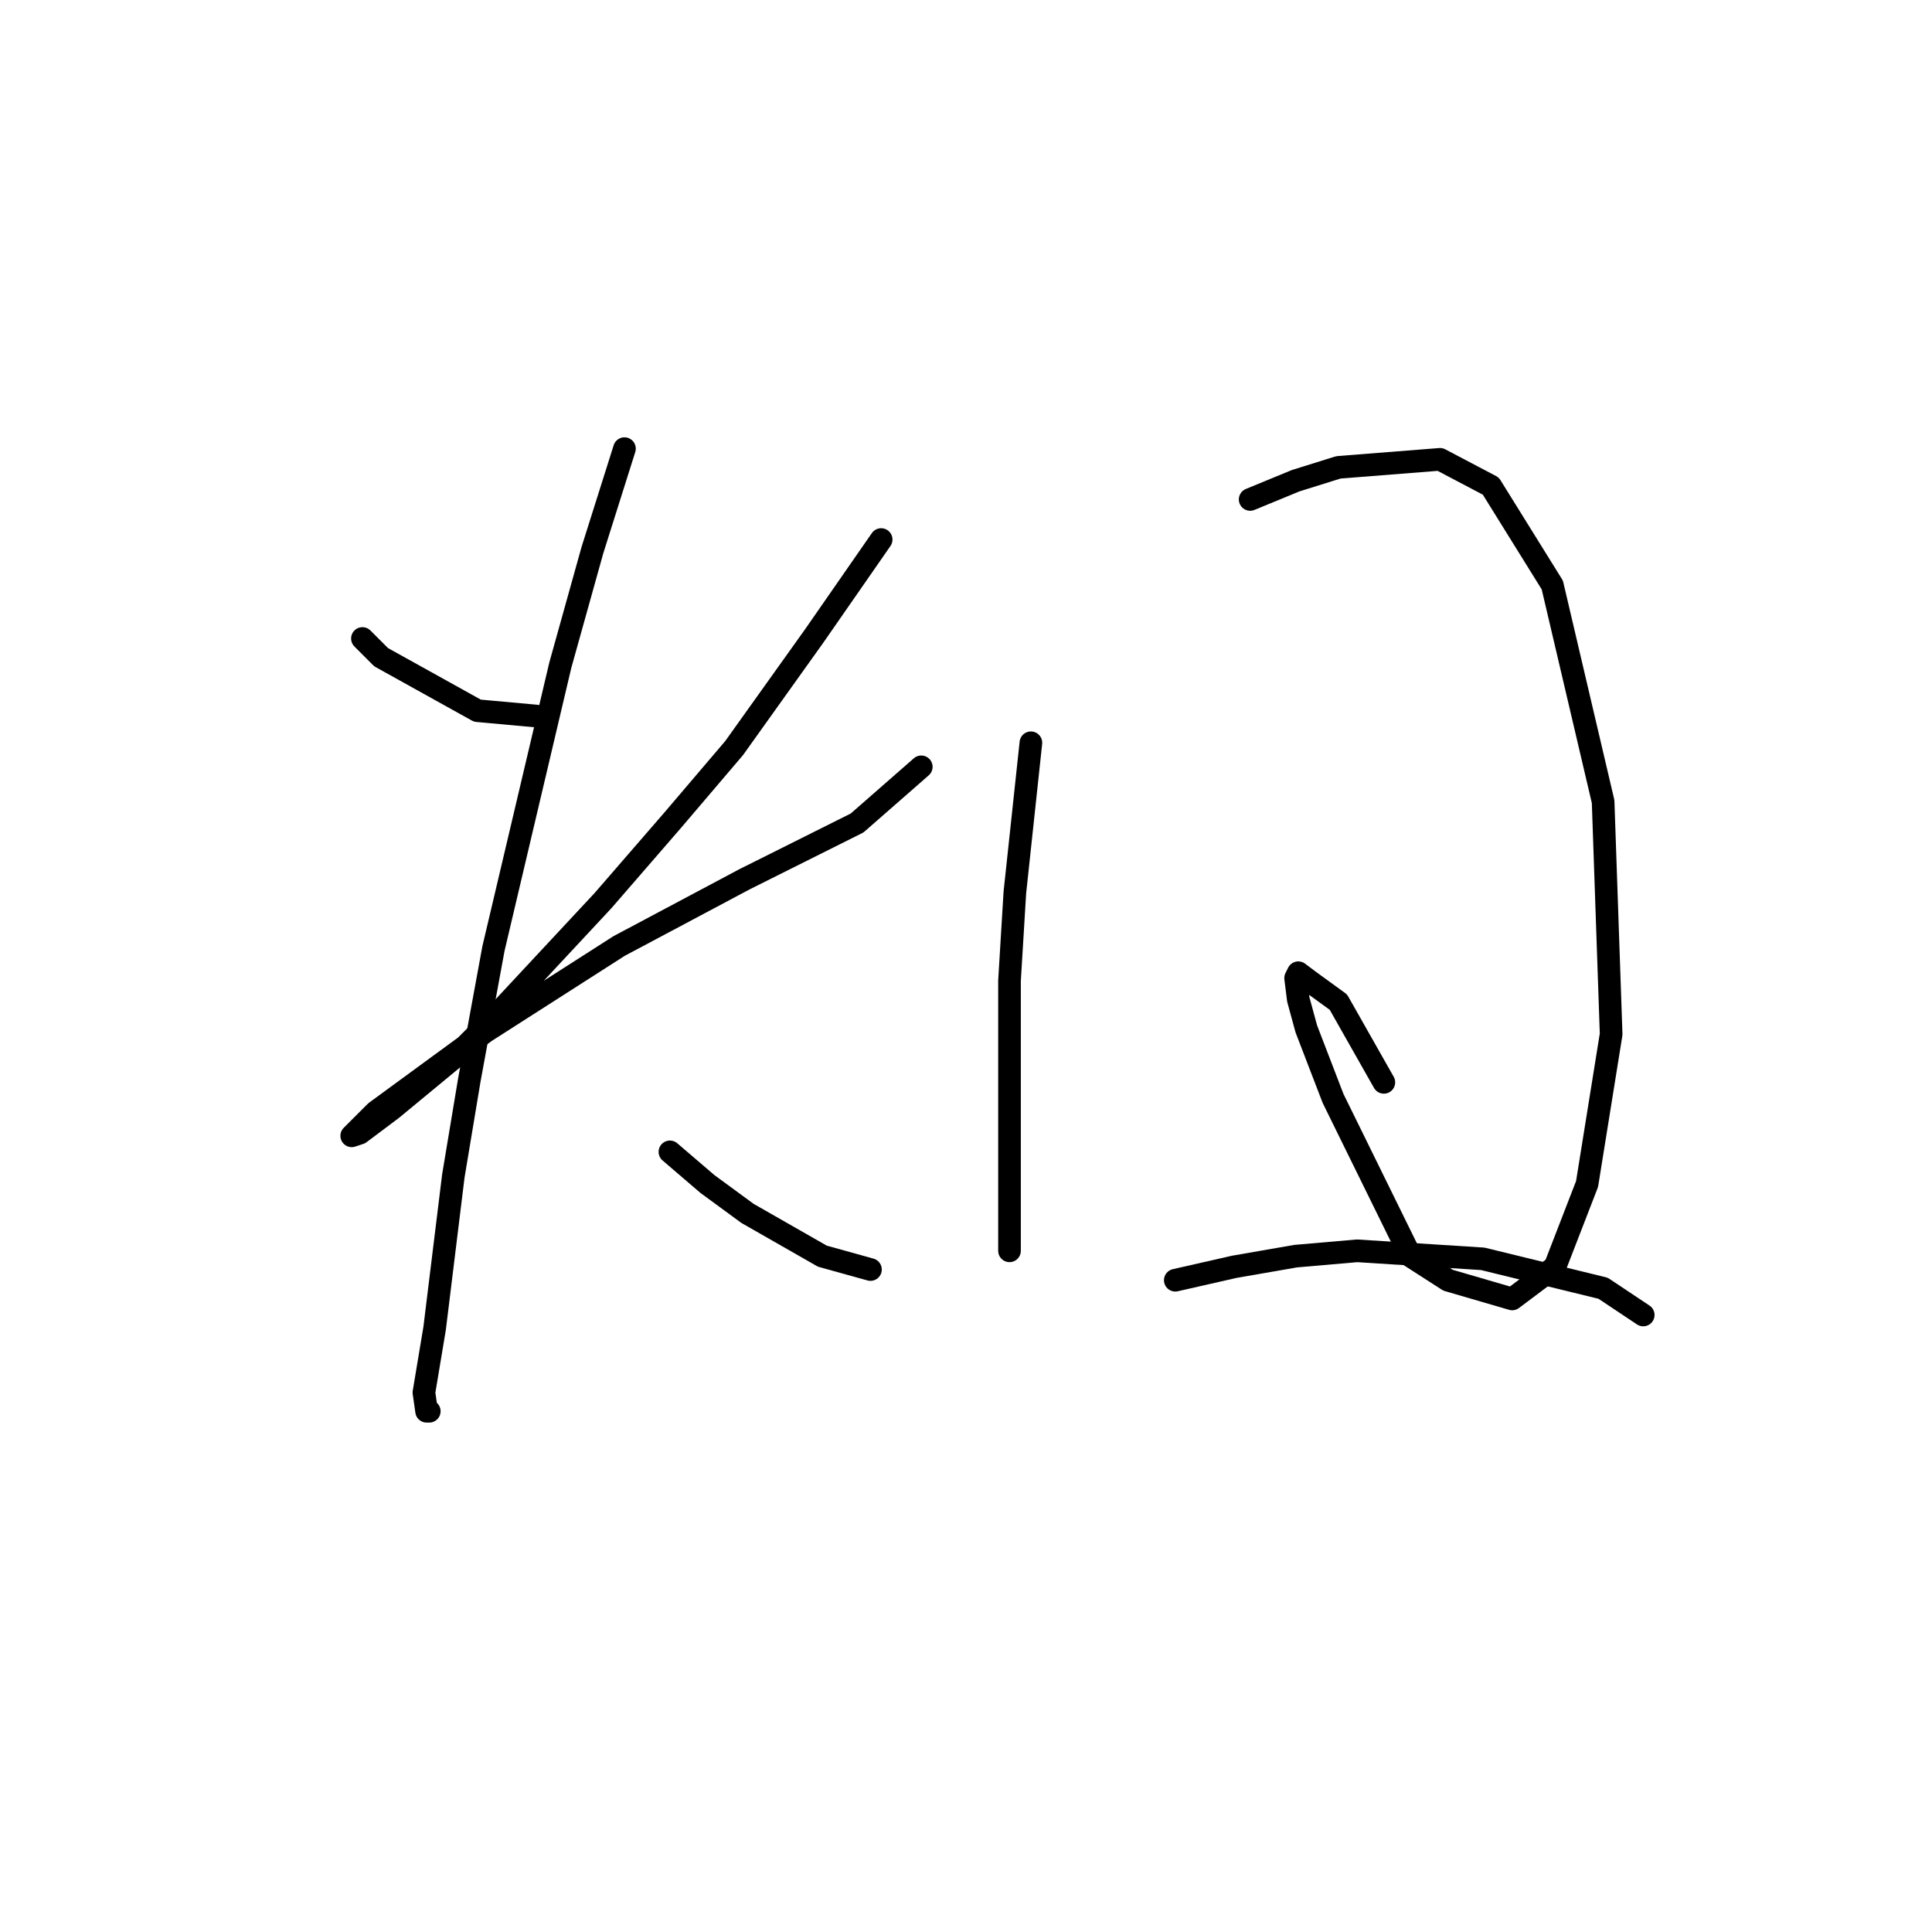 <?xml version="1.0" standalone="no"?>
    <svg width="256" height="256" xmlns="http://www.w3.org/2000/svg" version="1.1">
    <polyline stroke="black" stroke-width="3" stroke-linecap="round" fill="transparent" stroke-linejoin="round" points="48.023 84.603 50.503 87.083 63.258 94.169 71.053 94.878 71.053 94.878 " />
        <polyline stroke="black" stroke-width="3" stroke-linecap="round" fill="transparent" stroke-linejoin="round" points="116.758 71.493 107.901 84.248 97.272 99.129 89.123 108.695 79.911 119.325 65.384 134.914 60.07 140.229 51.921 146.96 47.669 150.149 46.606 150.503 49.795 147.315 64.321 136.686 82.037 125.348 98.689 116.49 113.57 109.05 122.073 101.609 122.073 101.609 " />
        <polyline stroke="black" stroke-width="3" stroke-linecap="round" fill="transparent" stroke-linejoin="round" points="82.745 59.447 78.493 72.911 74.242 88.146 65.384 125.702 62.195 143.063 60.07 155.818 57.59 176.013 56.172 184.517 56.527 186.997 56.881 186.997 56.881 186.997 " />
        <polyline stroke="black" stroke-width="3" stroke-linecap="round" fill="transparent" stroke-linejoin="round" points="88.768 152.629 93.729 156.881 99.043 160.778 108.964 166.447 115.341 168.219 115.341 168.219 " />
        <polyline stroke="black" stroke-width="3" stroke-linecap="round" fill="transparent" stroke-linejoin="round" points="136.599 98.421 134.474 118.262 133.765 129.954 133.765 142.354 133.765 162.196 133.765 165.739 133.765 165.739 " />
        <polyline stroke="black" stroke-width="3" stroke-linecap="round" fill="transparent" stroke-linejoin="round" points="165.653 66.179 171.676 63.699 177.345 61.927 190.808 60.864 197.54 64.407 205.689 77.517 212.421 106.215 213.484 137.04 210.295 156.881 206.043 167.864 200.374 172.116 191.871 169.636 186.911 166.447 176.636 145.543 173.093 136.331 172.03 132.434 171.676 129.599 172.03 128.891 173.447 129.954 177.345 132.788 183.368 143.417 183.368 143.417 " />
        <polyline stroke="black" stroke-width="3" stroke-linecap="round" fill="transparent" stroke-linejoin="round" points="155.732 169.636 163.527 167.864 171.676 166.447 179.825 165.739 196.477 166.802 212.421 170.699 217.735 174.242 217.735 174.242 " />
        </svg>